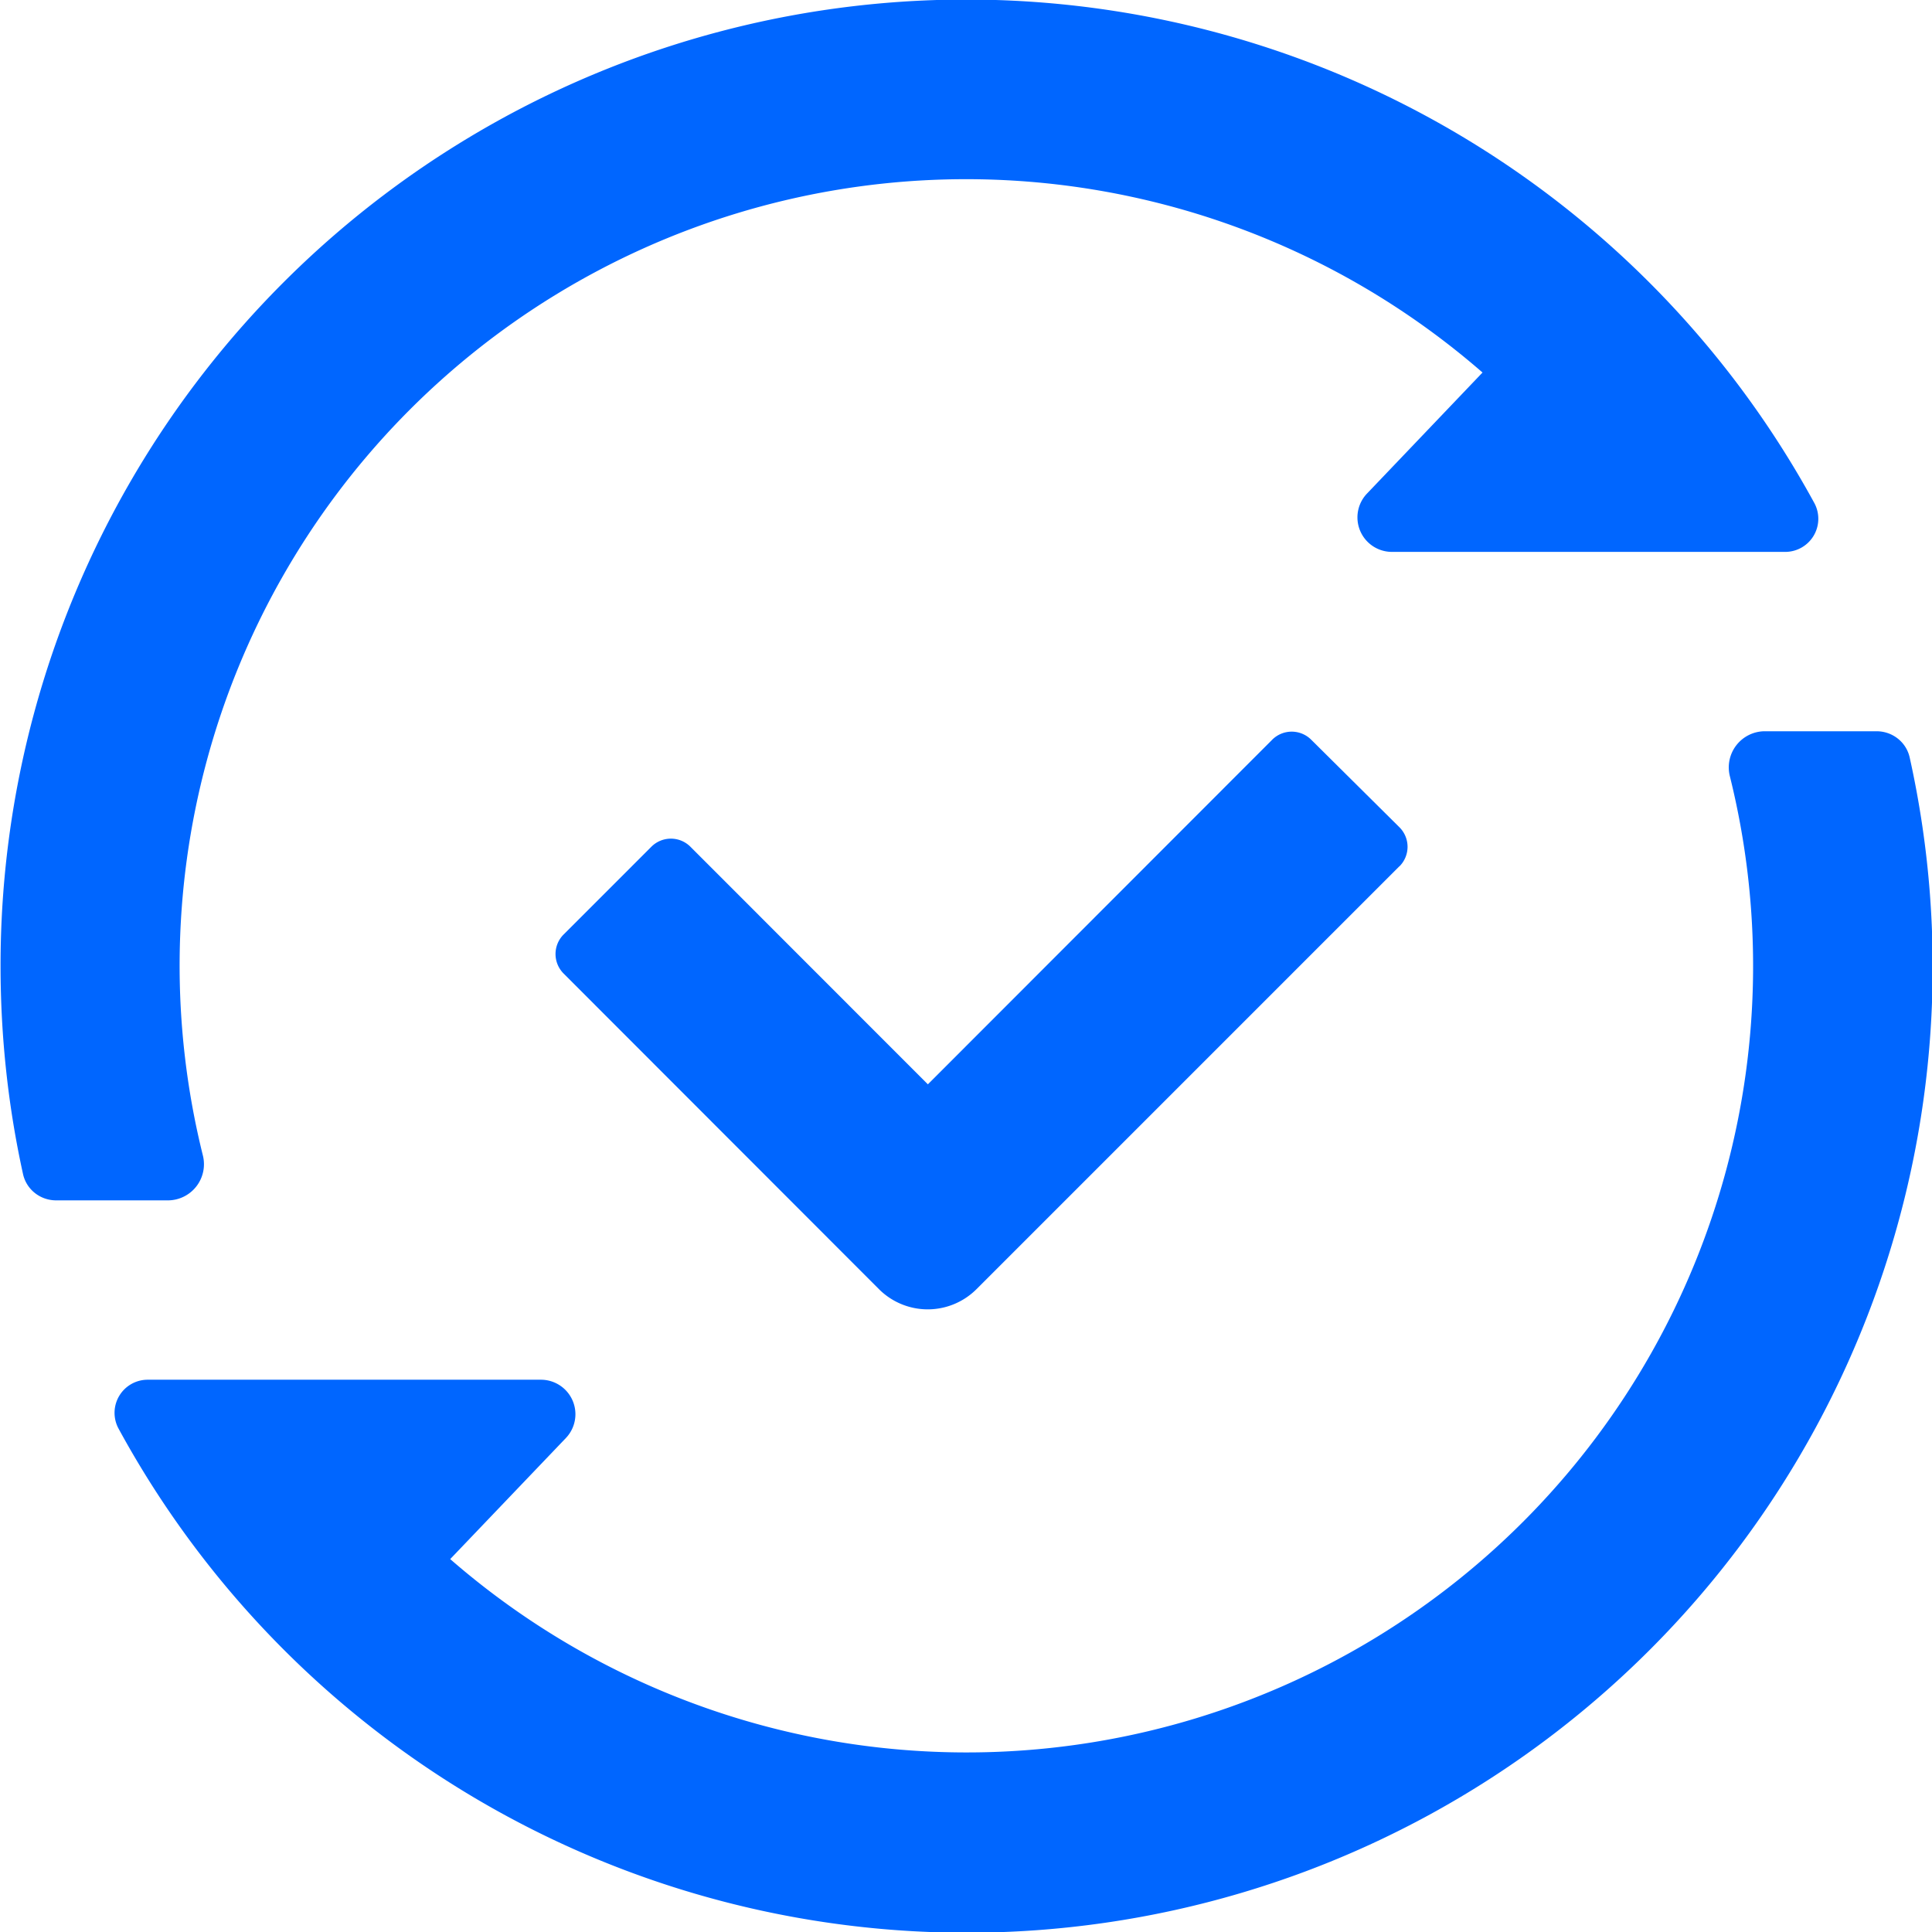 <?xml version="1.0" standalone="no"?><!DOCTYPE svg PUBLIC "-//W3C//DTD SVG 1.1//EN" "http://www.w3.org/Graphics/SVG/1.1/DTD/svg11.dtd">
<svg class="icon" width="64" height="64" viewBox="0 0 1024 1024" version="1.1" xmlns="http://www.w3.org/2000/svg">
    <path
        d="M0.293 511.899c0 37.881 4.095 74.884 11.92 110.424 1.828 8.19 9.141 13.894 17.551 13.894h59.6a19.16 19.16 0 0 0 18.136-23.913A416.832 416.832 0 0 1 785.766 197.447l-61.209 64.134a18.282 18.282 0 0 0 13.163 30.933h208.197a17.551 17.551 0 0 0 15.796-25.741A511.899 511.899 0 0 0 0.293 511.899zM916.885 411.494a19.16 19.16 0 0 1 18.136-23.913h59.6c8.41 0 15.723 5.704 17.551 13.894A511.899 511.899 0 0 1 62.744 757.026 17.551 17.551 0 0 1 78.394 731.285H286.664a18.282 18.282 0 0 1 13.236 30.933l-61.282 64.134a416.832 416.832 0 0 0 678.267-414.858z"
        fill="#0066ff" />
    <path
        d="M741.742 459.174a14.626 14.626 0 0 0 0-20.695l-46.802-46.437a14.626 14.626 0 0 0-20.622 0L491.789 574.717 365.935 448.79a14.626 14.626 0 0 0-20.695 0l-46.51 46.51a14.626 14.626 0 0 0 0 20.695L465.828 683.24a36.564 36.564 0 0 0 51.775 0l224.066-224.066z"
        fill="#0066ff" />
</svg>